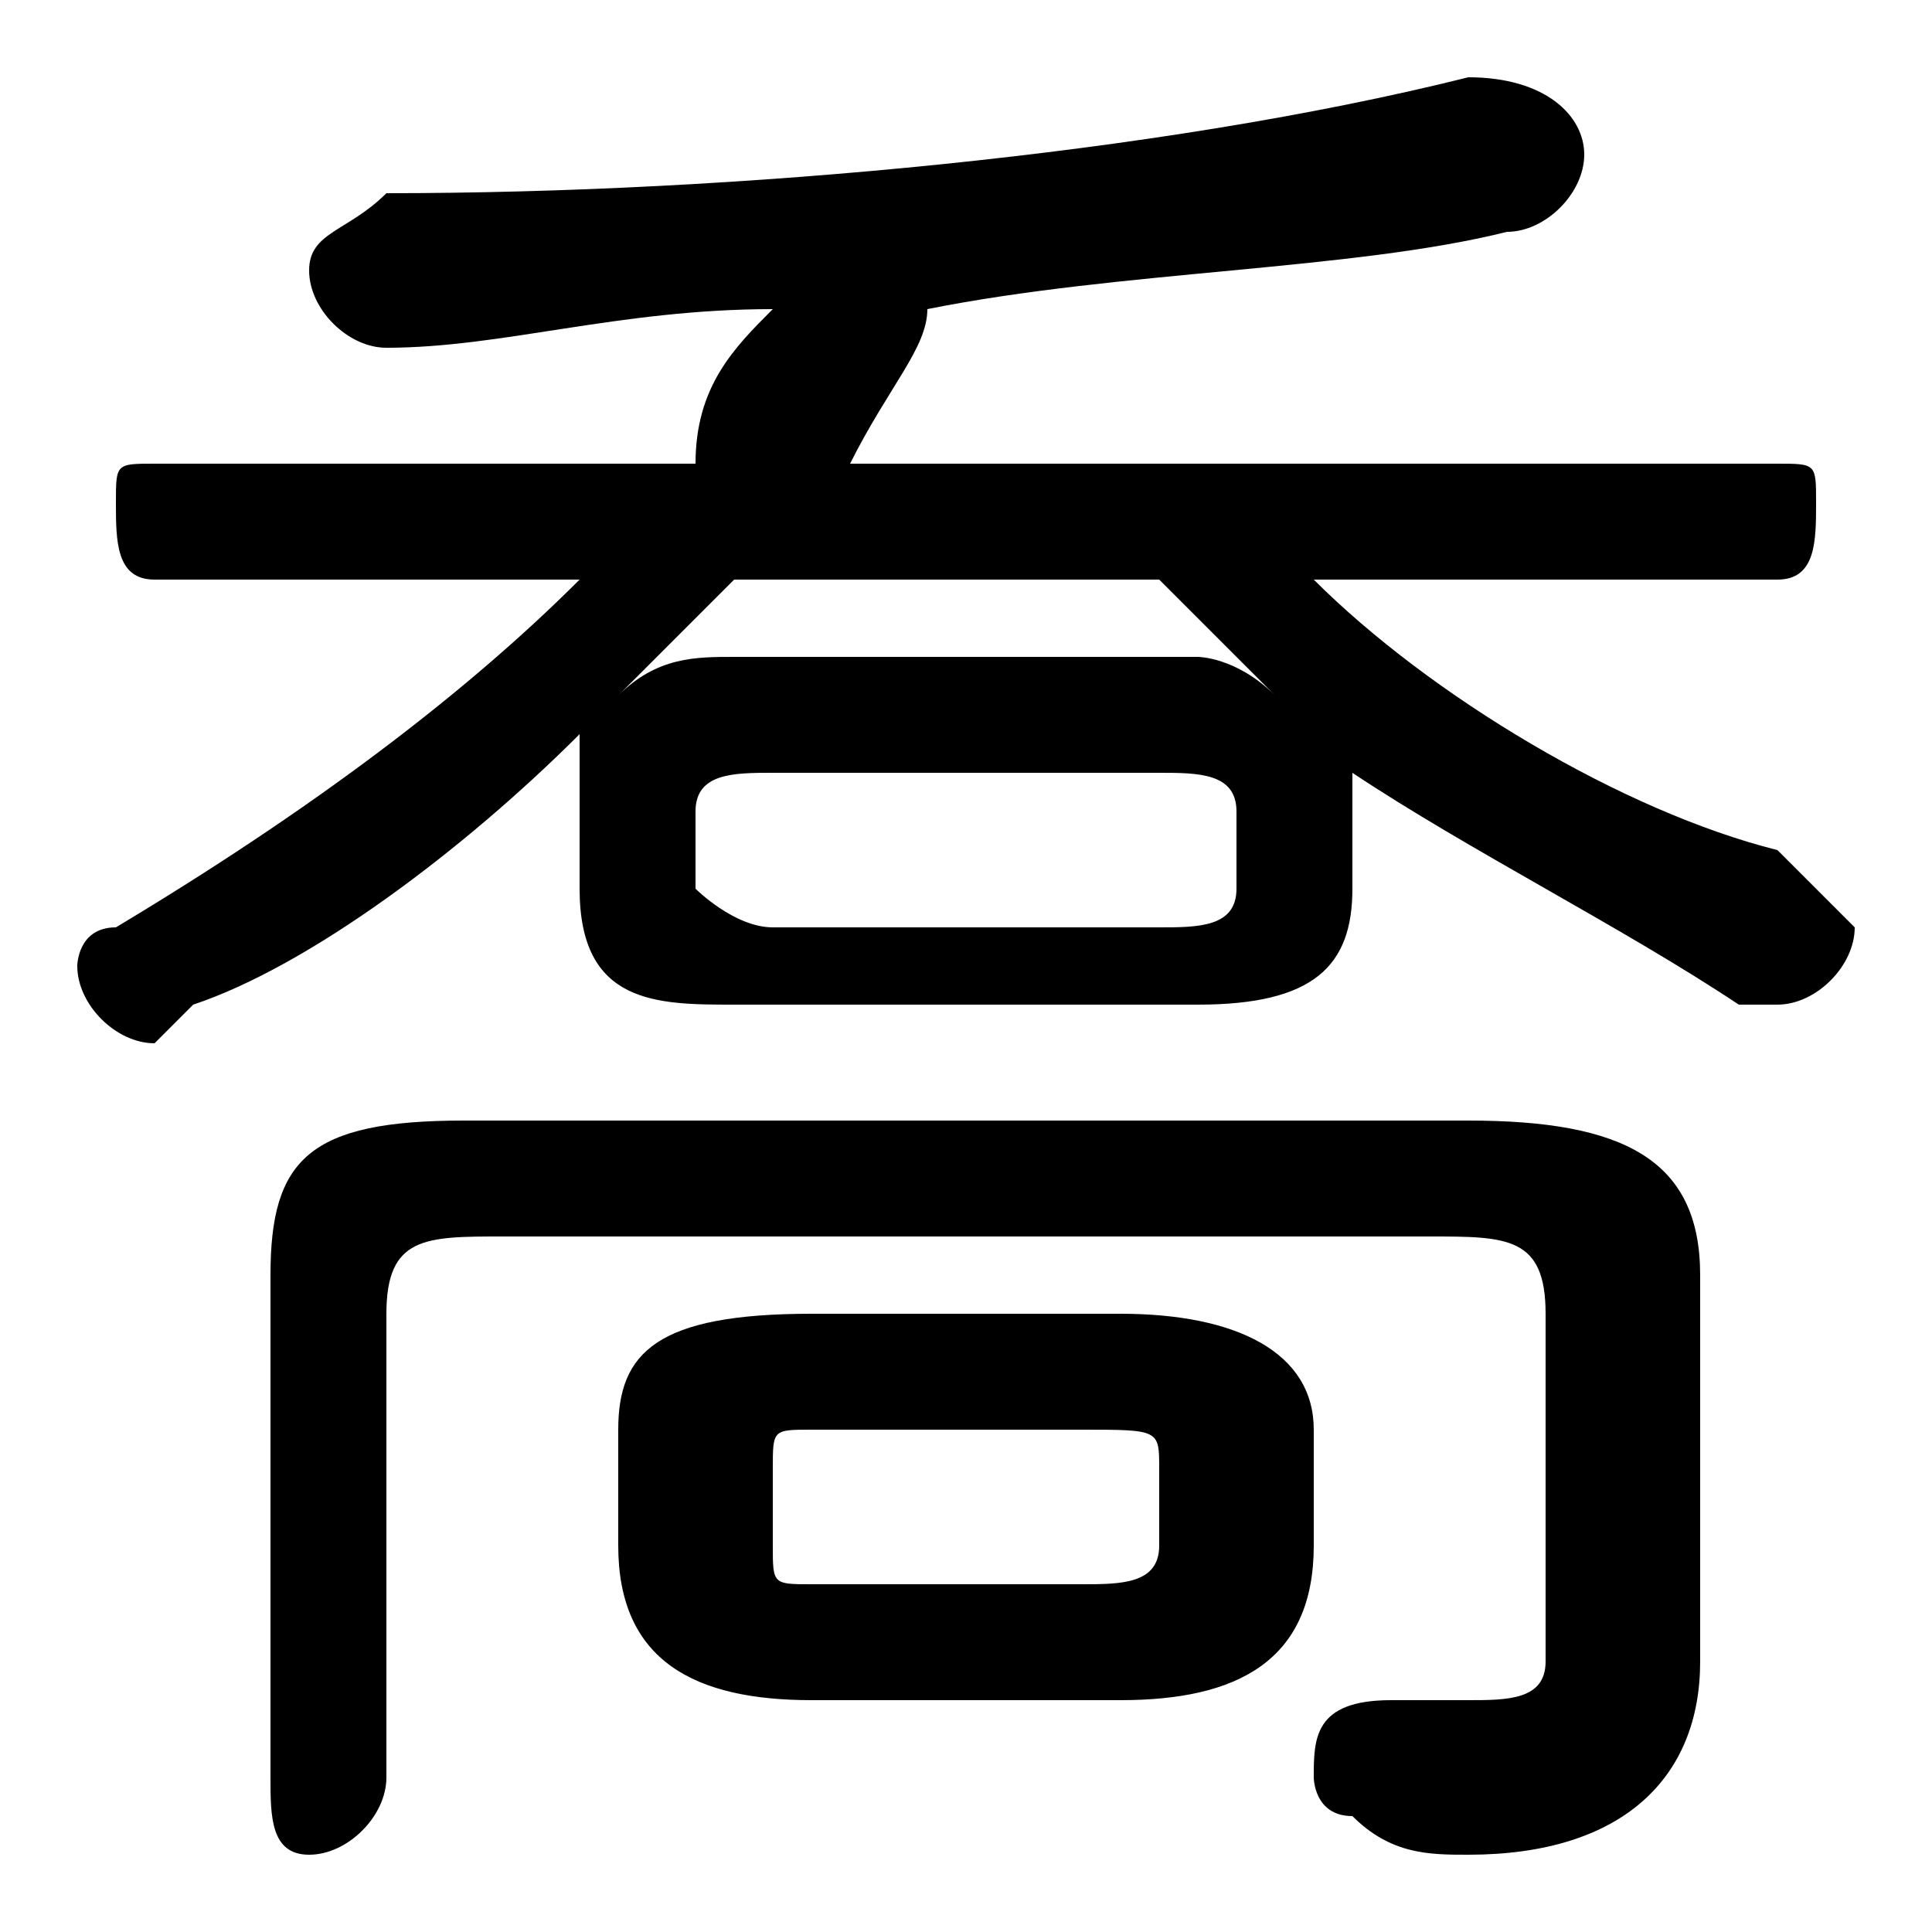 <svg xmlns="http://www.w3.org/2000/svg" viewBox="0 -44.0 50.0 50.0">
    <rect x="0" y="-44.0" width="50.0" height="50.0" fill="#808080" stroke="none"/>
    <g transform="scale(1, -1)">
        <!-- ボディの枠 -->
        <rect x="0" y="-6.0" width="50.0" height="50.0"
            stroke="white" fill="white"/>
        <!-- グリフ座標系の原点 -->
        <circle cx="0" cy="0" r="5" fill="white"/>
        <!-- グリフのアウトライン -->
        <g style="fill:black;stroke:#000000;stroke-width:0;stroke-linecap:round;stroke-linejoin:round;">
        <path d="M 31.0 18.0 C 34.0 18.0 35.0 19.0 35.0 21.0 L 35.0 23.0 C 35.0 24.0 35.0 24.0 35.0 24.0 C 38.0 22.0 42.0 20.0 45.0 18.0 C 45.0 18.0 46.0 18.0 46.0 18.0 C 47.0 18.0 48.0 19.0 48.0 20.0 C 48.0 20.0 47.0 21.0 46.0 22.0 C 42.0 23.0 37.0 26.0 34.0 29.0 L 46.0 29.0 C 47.0 29.0 47.0 30.0 47.0 31.0 C 47.0 32.0 47.0 32.0 46.0 32.0 L 22.0 32.0 C 23.0 34.0 24.0 35.0 24.0 36.0 C 29.0 37.0 35.0 37.0 39.0 38.0 C 40.0 38.0 41.0 39.0 41.0 40.0 C 41.0 41.0 40.0 42.0 38.0 42.0 C 30.0 40.0 19.0 39.0 10.0 39.0 C 9.0 38.0 8.0 38.0 8.0 37.0 C 8.0 36.0 9.0 35.0 10.0 35.0 C 13.0 35.0 16.0 36.0 20.0 36.0 C 19.0 35.0 18.0 34.0 18.0 32.0 L 4.0 32.0 C 3.0 32.0 3.0 32.0 3.0 31.0 C 3.0 30.0 3.0 29.0 4.0 29.0 L 15.0 29.0 C 12.0 26.0 8.0 23.0 3.0 20.0 C 2.0 20.0 2.0 19.0 2.0 19.0 C 2.0 18.0 3.0 17.0 4.0 17.0 C 4.0 17.0 4.0 17.0 5.0 18.0 C 8.0 19.0 12.0 22.0 15.0 25.0 C 15.0 25.0 15.0 24.0 15.0 23.0 L 15.0 21.0 C 15.0 18.0 17.0 18.0 19.0 18.0 Z M 20.0 20.0 C 19.0 20.0 18.0 21.0 18.0 21.0 L 18.0 23.0 C 18.0 24.0 19.0 24.0 20.0 24.0 L 30.0 24.0 C 31.0 24.0 32.0 24.0 32.0 23.0 L 32.0 21.0 C 32.0 20.0 31.0 20.0 30.0 20.0 Z M 30.0 29.0 C 31.0 28.0 32.0 27.0 33.0 26.0 C 32.0 27.0 31.0 27.0 31.0 27.0 L 19.0 27.0 C 18.0 27.0 17.0 27.0 16.0 26.0 C 17.0 27.0 18.0 28.0 19.0 29.0 Z M 29.0 0.0 C 32.0 0.0 34.0 1.0 34.0 4.0 L 34.0 7.0 C 34.0 9.0 32.0 10.0 29.0 10.0 L 21.0 10.0 C 17.0 10.0 16.0 9.0 16.0 7.0 L 16.0 4.0 C 16.0 1.0 18.0 0.0 21.0 0.0 Z M 21.0 3.0 C 20.0 3.0 20.0 3.0 20.0 4.0 L 20.0 6.0 C 20.0 7.0 20.0 7.0 21.0 7.0 L 28.0 7.0 C 30.0 7.0 30.0 7.0 30.0 6.0 L 30.0 4.0 C 30.0 3.0 29.0 3.0 28.0 3.0 Z M 12.0 15.0 C 8.0 15.0 7.0 14.0 7.0 11.0 L 7.0 -2.0 C 7.0 -3.0 7.0 -4.0 8.0 -4.0 C 9.0 -4.0 10.0 -3.0 10.0 -2.0 L 10.0 10.0 C 10.0 12.0 11.0 12.0 13.0 12.0 L 37.0 12.0 C 39.0 12.0 40.0 12.0 40.0 10.0 L 40.0 1.0 C 40.0 0.0 39.0 -0.0 38.0 -0.0 C 38.0 -0.0 37.0 -0.0 36.0 -0.0 C 34.0 0.0 34.0 -1.0 34.0 -2.0 C 34.0 -2.0 34.0 -3.0 35.0 -3.0 C 36.0 -4.0 37.0 -4.0 38.0 -4.0 C 42.0 -4.0 44.0 -2.0 44.0 1.0 L 44.0 11.0 C 44.0 14.0 42.0 15.0 38.0 15.0 Z"/>
    </g>
    </g>
</svg>
